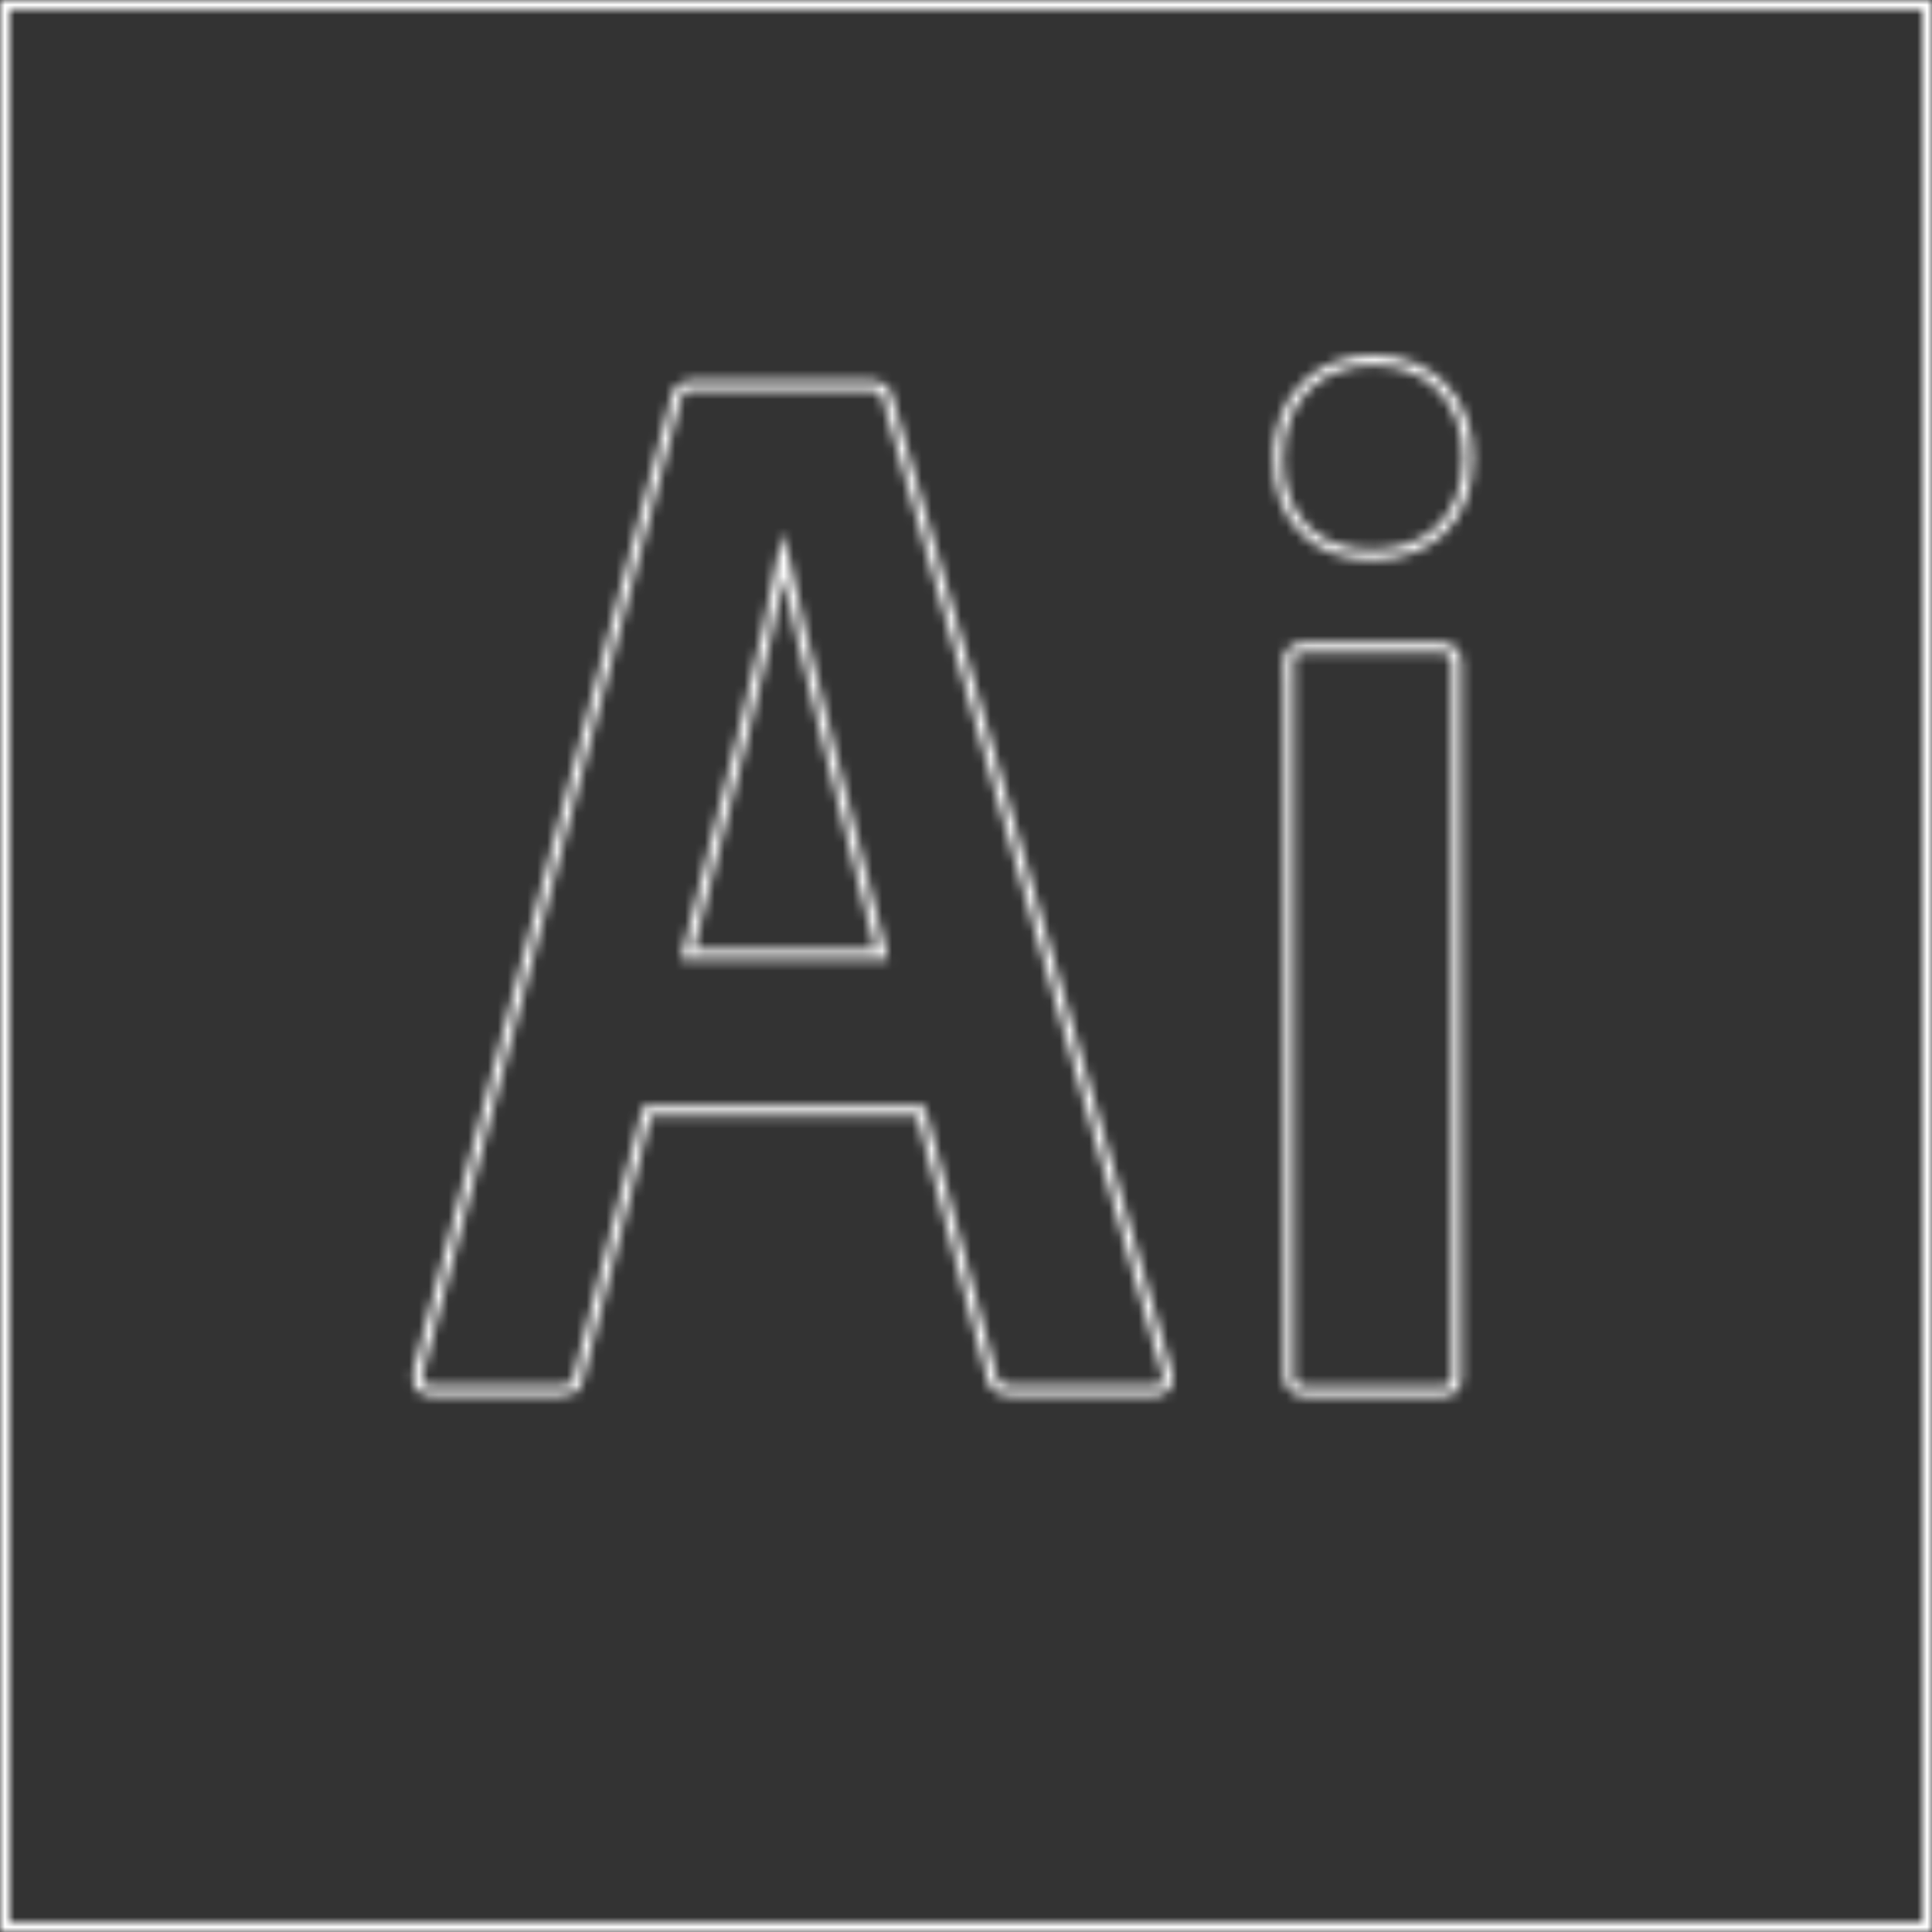 <svg width="196" height="196" viewBox="0 0 196 196" fill="none" xmlns="http://www.w3.org/2000/svg">
<rect x="0" y="0" width="196" height="196" fill="#333333" stroke="none"/>
<mask id="mask0_1826_6080" style="mask-type:alpha" maskUnits="userSpaceOnUse" x="0" y="0" width="196" height="196">
<mask id="path-1-inside-1_1826_6080" fill="white">
<path d="M90.105 97.323C87.6 87.197 81.72 65.015 79.528 54.278H79.354C77.477 64.974 72.739 83.117 69.091 97.323H90.105Z"/>
<path fill-rule="evenodd" clip-rule="evenodd" d="M196 0H0V196H196V0ZM58.193 139.655L65.255 112.21L93.8 112.203L101.177 139.792C101.318 140.403 101.732 140.582 102.5 140.582H117.187C117.915 140.582 118.089 140.149 117.915 139.4L89.551 40.504C89.41 39.755 89.103 39.611 88.508 39.611H69.853C69.398 39.611 69.084 39.892 69.084 40.504L42.918 139.256C42.778 140.293 42.918 140.582 43.82 140.582H56.903C57.772 140.582 58.052 140.445 58.193 139.655ZM131.206 67.234C131.206 66.519 131.486 66.231 132.215 66.231H146.207C147.008 66.231 147.282 66.519 147.282 67.303V139.613C147.282 140.362 147.142 140.651 146.24 140.651H132.455C131.553 140.651 131.272 140.218 131.272 139.469V67.227L131.206 67.234ZM139.317 37.035C134.166 37.035 130.197 40.511 130.197 46.412H130.163C130.163 52.464 133.818 55.789 139.144 55.789C144.61 55.789 148.438 52.457 148.438 46.412C148.438 40.827 144.75 37.035 139.317 37.035Z"/>
</mask>
<path d="M90.105 97.323C87.6 87.197 81.72 65.015 79.528 54.278H79.354C77.477 64.974 72.739 83.117 69.091 97.323H90.105Z" stroke="white" stroke-width="2" mask="url(#path-1-inside-1_1826_6080)"/>
<path fill-rule="evenodd" clip-rule="evenodd" d="M196 0H0V196H196V0ZM58.193 139.655L65.255 112.21L93.8 112.203L101.177 139.792C101.318 140.403 101.732 140.582 102.5 140.582H117.187C117.915 140.582 118.089 140.149 117.915 139.4L89.551 40.504C89.41 39.755 89.103 39.611 88.508 39.611H69.853C69.398 39.611 69.084 39.892 69.084 40.504L42.918 139.256C42.778 140.293 42.918 140.582 43.82 140.582H56.903C57.772 140.582 58.052 140.445 58.193 139.655ZM131.206 67.234C131.206 66.519 131.486 66.231 132.215 66.231H146.207C147.008 66.231 147.282 66.519 147.282 67.303V139.613C147.282 140.362 147.142 140.651 146.24 140.651H132.455C131.553 140.651 131.272 140.218 131.272 139.469V67.227L131.206 67.234ZM139.317 37.035C134.166 37.035 130.197 40.511 130.197 46.412H130.163C130.163 52.464 133.818 55.789 139.144 55.789C144.61 55.789 148.438 52.457 148.438 46.412C148.438 40.827 144.75 37.035 139.317 37.035Z" stroke="white" stroke-width="2" mask="url(#path-1-inside-1_1826_6080)"/>
</mask>
<g mask="url(#mask0_1826_6080)">
<rect width="196" height="196" fill="white"/>
</g>
</svg>
